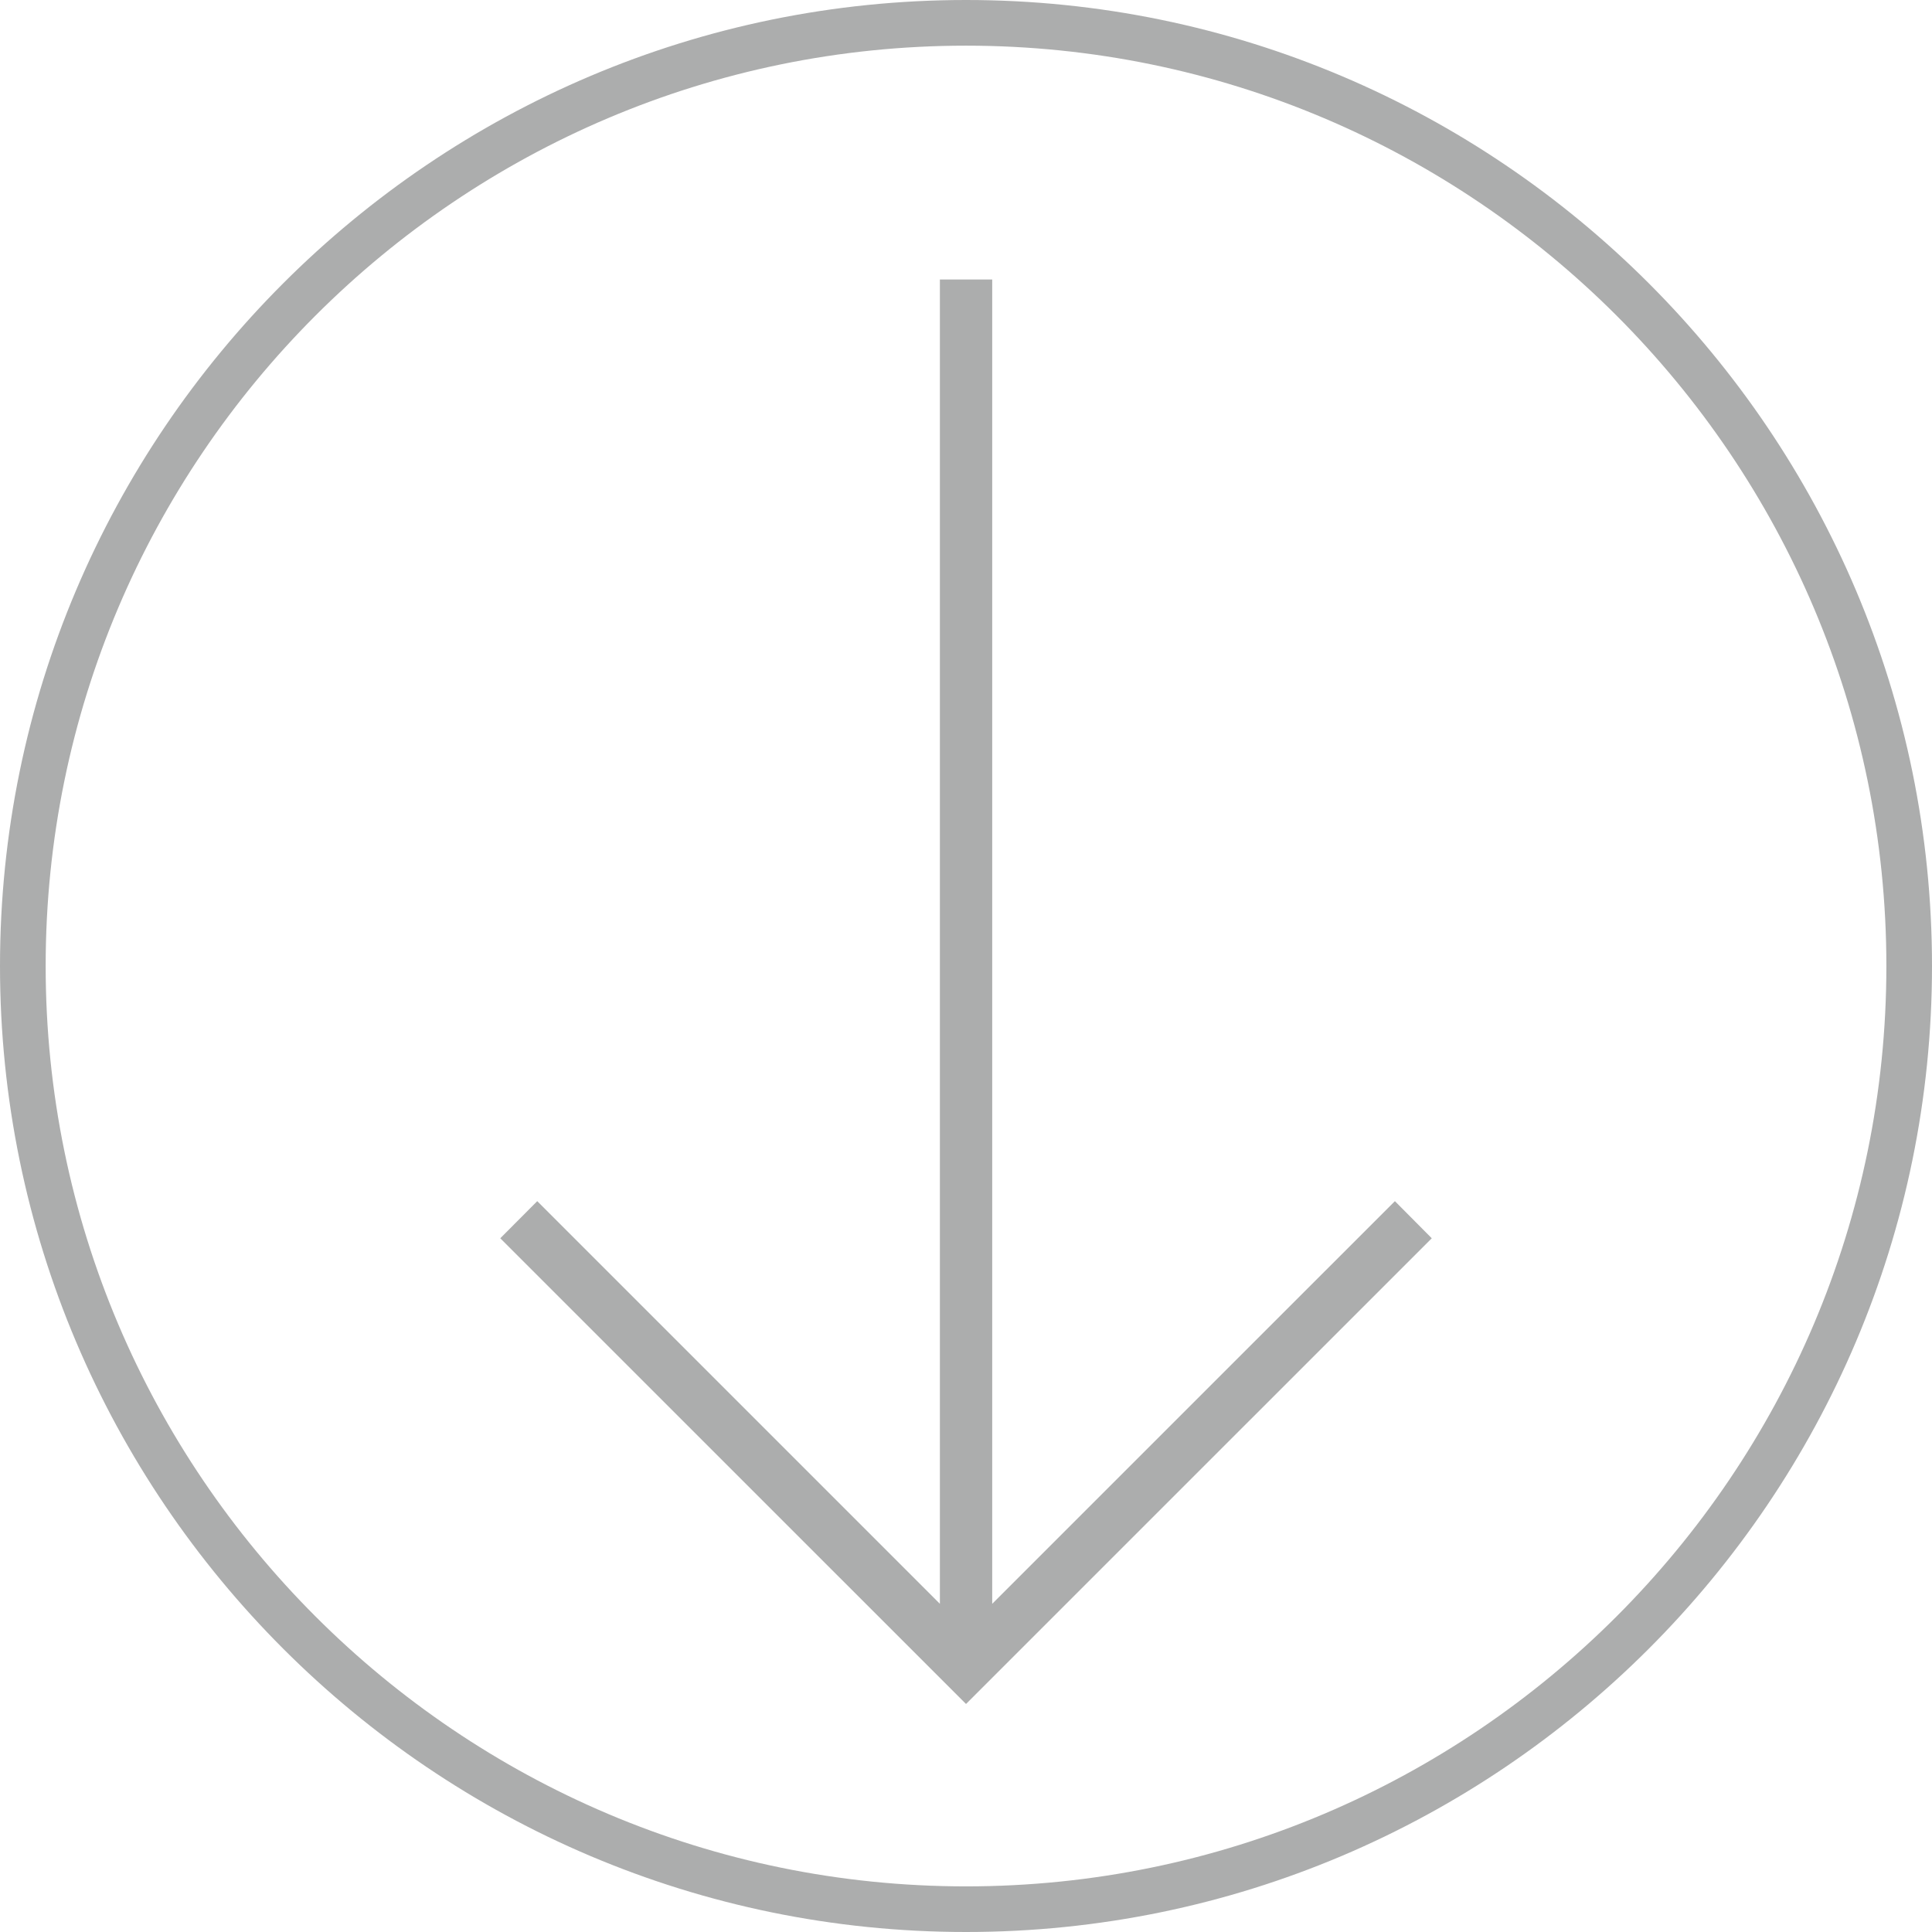 <?xml version="1.0" encoding="iso-8859-1"?>
<!-- Generator: Adobe Illustrator 18.1.1, SVG Export Plug-In . SVG Version: 6.00 Build 0)  -->
<svg xmlns="http://www.w3.org/2000/svg" xmlns:xlink="http://www.w3.org/1999/xlink" version="1.1" id="Capa_1" x="0px" y="0px" viewBox="0 0 195.044 195.044" style="enable-background:new 0 0 195.044 195.044;" xml:space="preserve" width="512px" height="512px">
<g>
	<g>
		<polygon points="100.168,161.911 100.168,28.216 94.886,28.216 94.886,161.911 54.237,121.262     50.505,125.009 97.524,172.025 144.543,125.009 140.821,121.262   " fill="#acadad"/>
		<path d="M97.524,0C43.748,0,0,43.748,0,97.524s43.744,97.52,97.524,97.52s97.52-43.744,97.52-97.52    S151.299,0,97.524,0z M97.524,190.438c-51.231,0-92.914-41.683-92.914-92.914S46.292,4.61,97.524,4.61    s92.914,41.683,92.914,92.918C190.438,148.755,148.755,190.438,97.524,190.438z" fill="#acadad"/>
	</g>
</g>
<g>
</g>
<g>
</g>
<g>
</g>
<g>
</g>
<g>
</g>
<g>
</g>
<g>
</g>
<g>
</g>
<g>
</g>
<g>
</g>
<g>
</g>
<g>
</g>
<g>
</g>
<g>
</g>
<g>
</g>
</svg>
